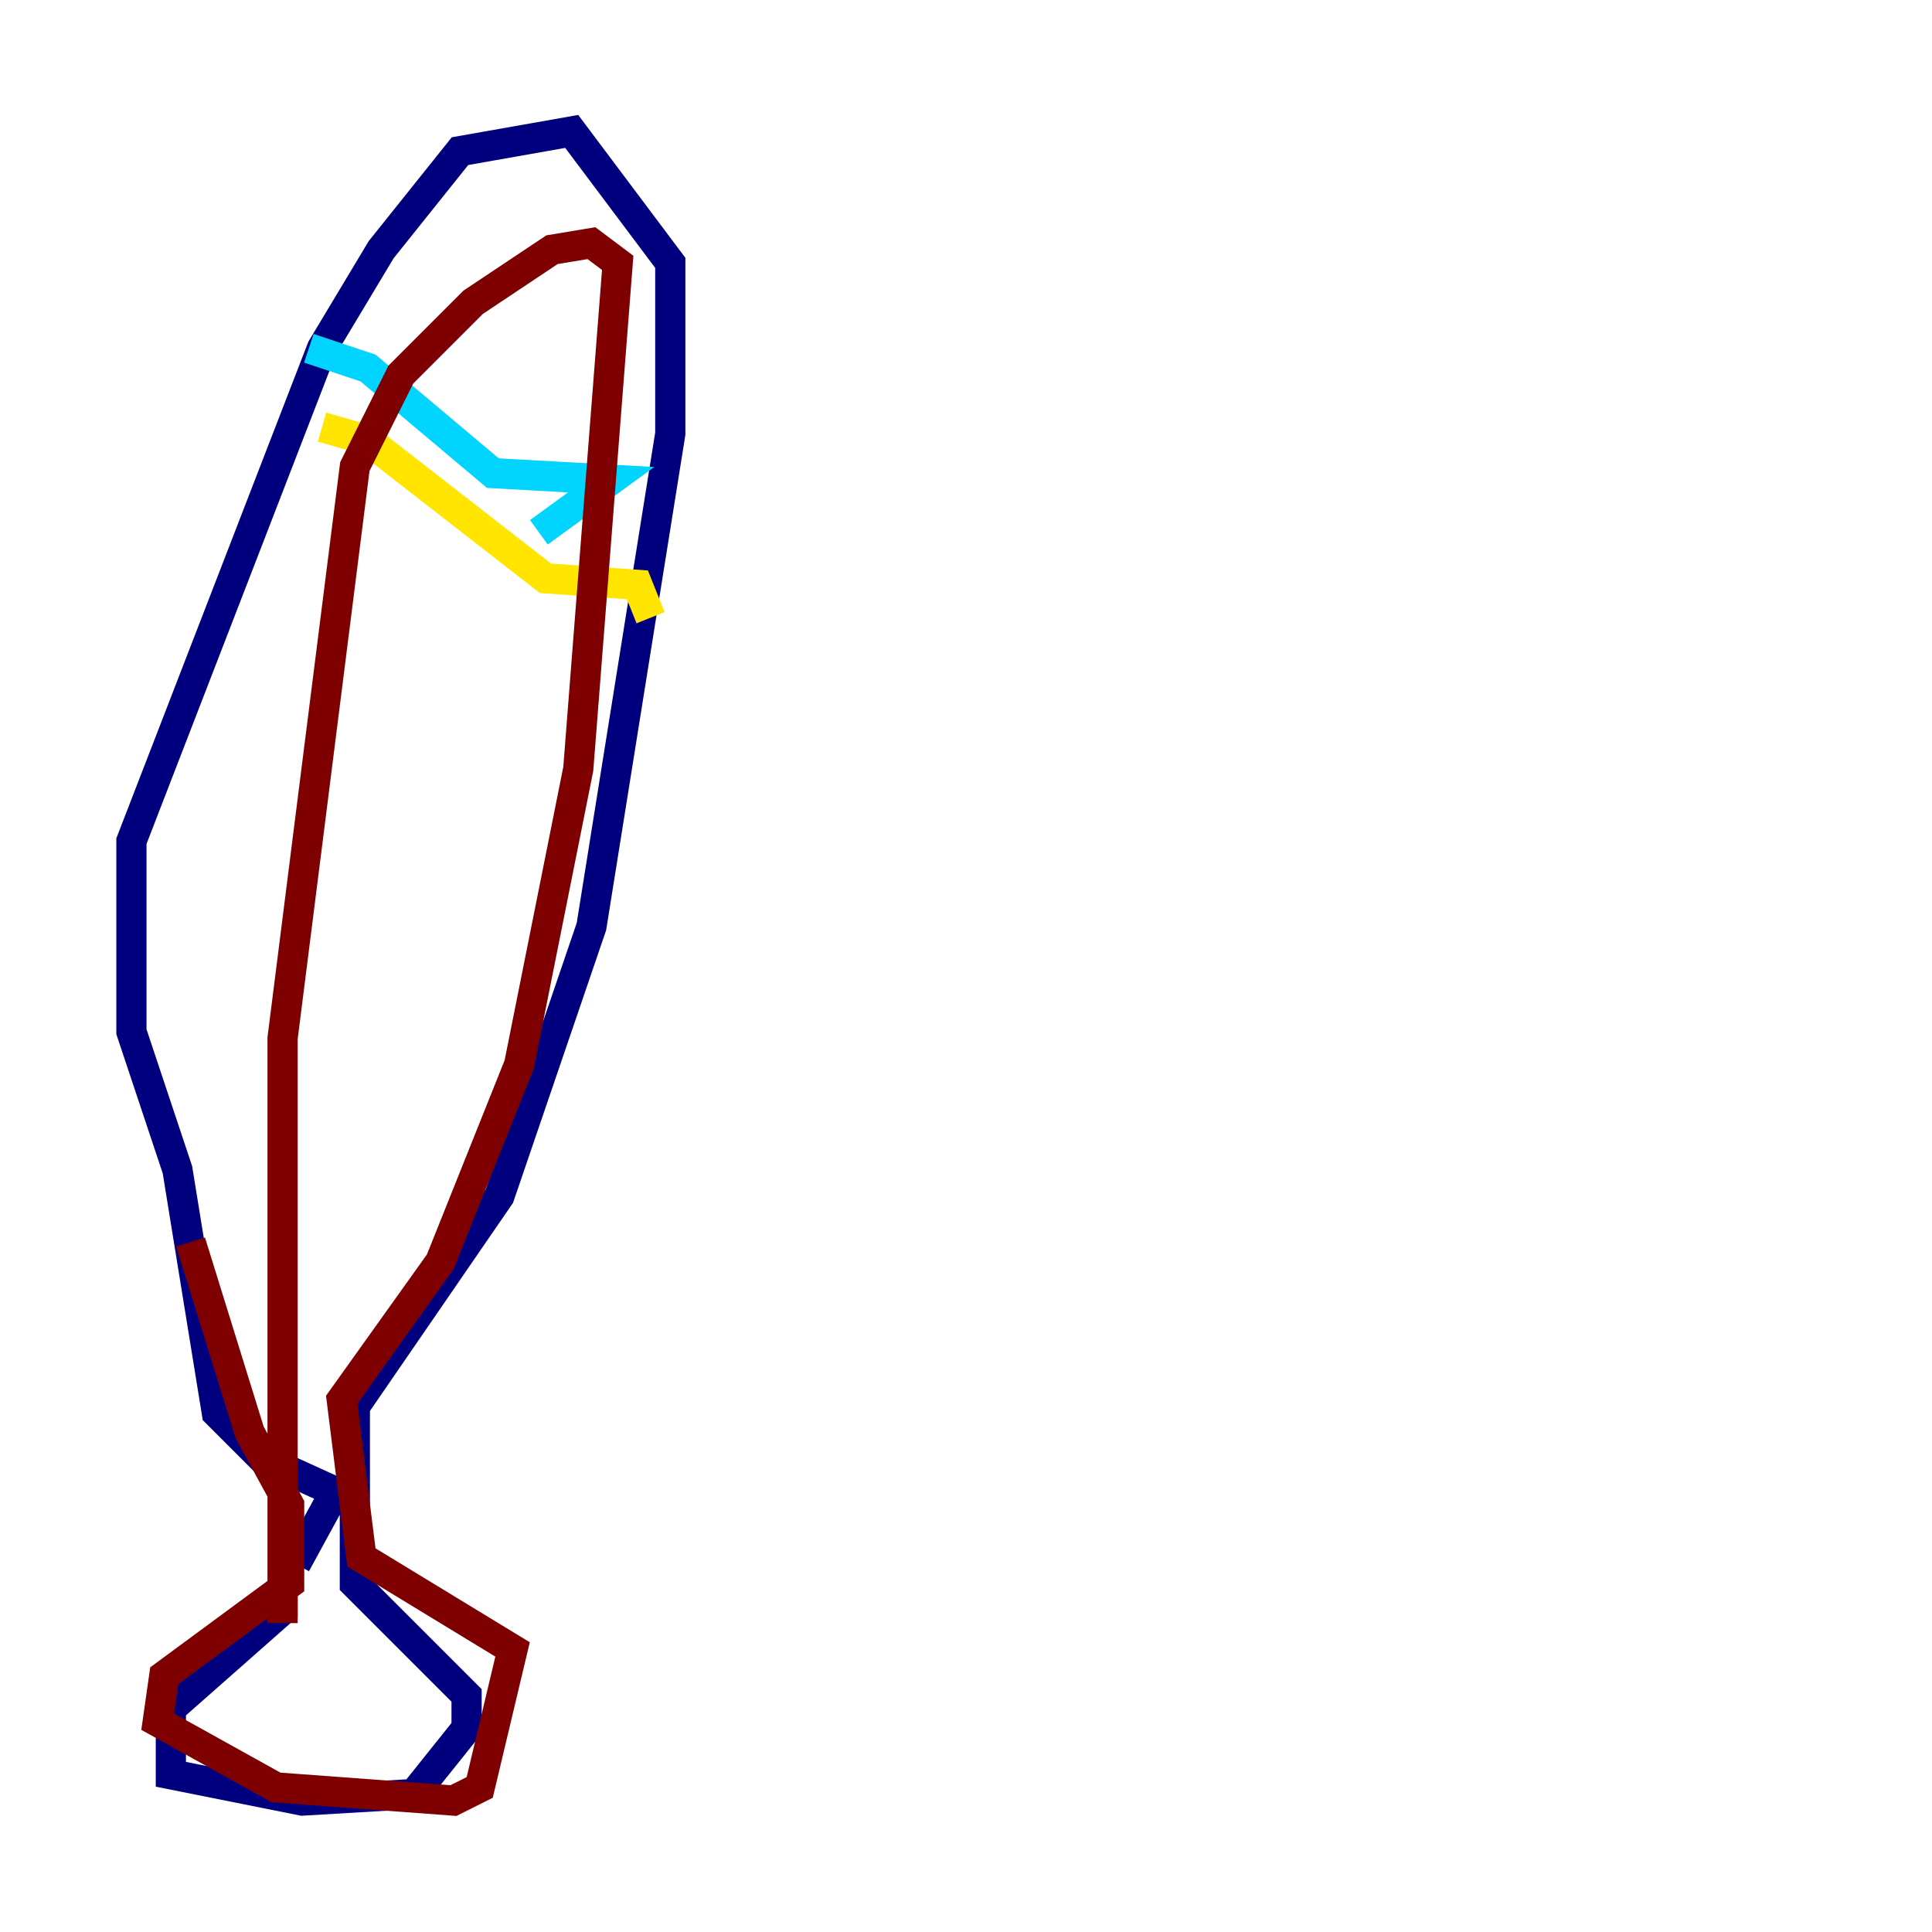 <?xml version="1.0" encoding="utf-8" ?>
<svg baseProfile="tiny" height="128" version="1.2" viewBox="0,0,128,128" width="128" xmlns="http://www.w3.org/2000/svg" xmlns:ev="http://www.w3.org/2001/xml-events" xmlns:xlink="http://www.w3.org/1999/xlink"><defs /><polyline fill="none" points="18.721,104.925 18.721,106.667 11.32,113.197 11.32,117.551 20.027,119.293 27.429,118.857 30.912,114.503 30.912,112.326 23.51,104.925 23.51,93.17 33.088,79.238 39.184,61.388 44.408,28.735 44.408,17.415 37.878,8.707 30.476,10.014 25.252,16.544 21.333,23.075 8.707,55.728 8.707,68.354 11.755,77.497 14.367,93.605 17.415,96.653 22.204,98.83 19.592,103.619" stroke="#00007f" stroke-width="2" /><polyline fill="none" points="20.463,23.075 24.381,24.381 32.653,31.347 40.49,31.782 35.701,35.265" stroke="#00d4ff" stroke-width="2" /><polyline fill="none" points="21.333,28.299 24.381,29.17 36.136,38.313 42.231,38.748 43.102,40.925" stroke="#ffe500" stroke-width="2" /><polyline fill="none" points="12.626,82.286 16.544,94.912 19.157,99.701 19.157,104.925 10.884,111.02 10.449,114.068 18.286,118.422 30.041,119.293 31.782,118.422 33.959,109.279 23.946,103.184 22.64,92.735 29.17,83.592 34.395,70.531 38.313,50.939 40.925,17.415 39.184,16.109 36.571,16.544 31.347,20.027 26.558,24.816 23.51,30.912 18.721,68.789 18.721,107.537" stroke="#7f0000" stroke-width="2" /></svg>